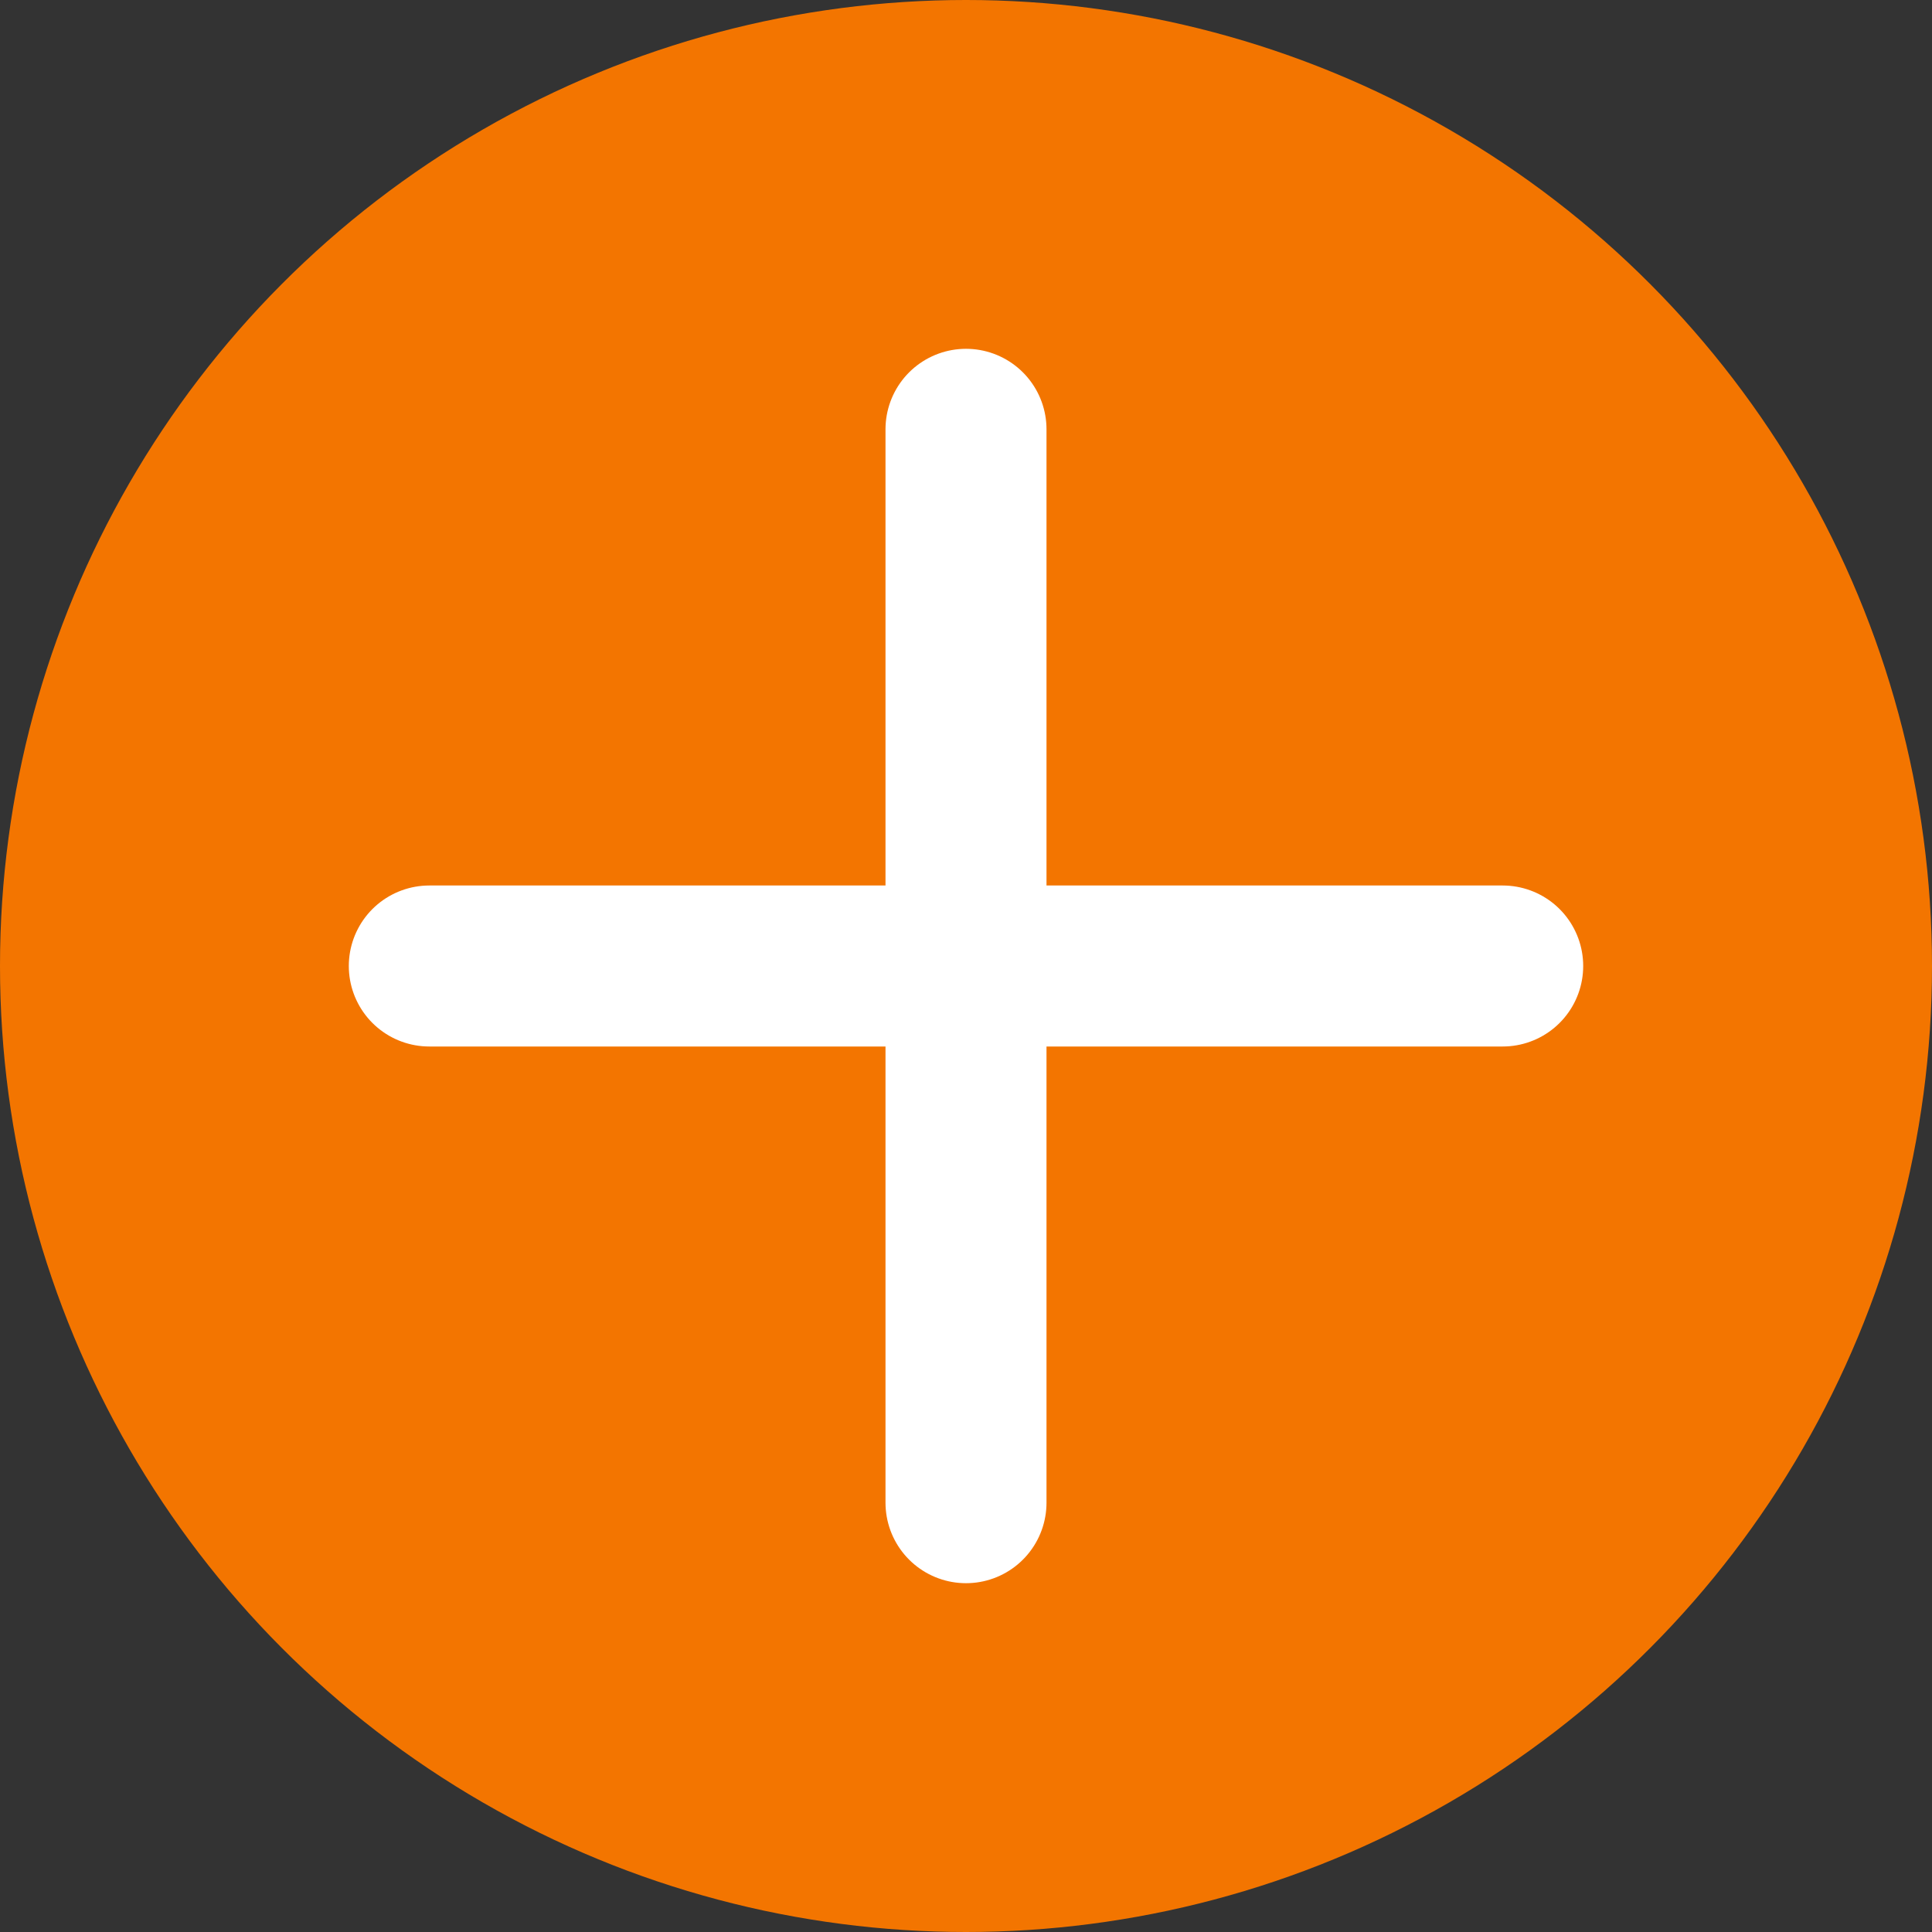 <svg width="30" height="30" viewBox="0 0 24 24" fill="none" xmlns="http://www.w3.org/2000/svg">
<rect x="0" y="0" width="24" height="24" fill="#333333" stroke="none"/>
<circle cx="12" cy="12" r="12" fill="#F37500"/>
<path d="M12 5.333V18.667" stroke="white" stroke-width="2" stroke-linecap="round"/>
<path d="M5.333 12L18.667 12" stroke="white" stroke-width="2" stroke-linecap="round"/>
</svg>
